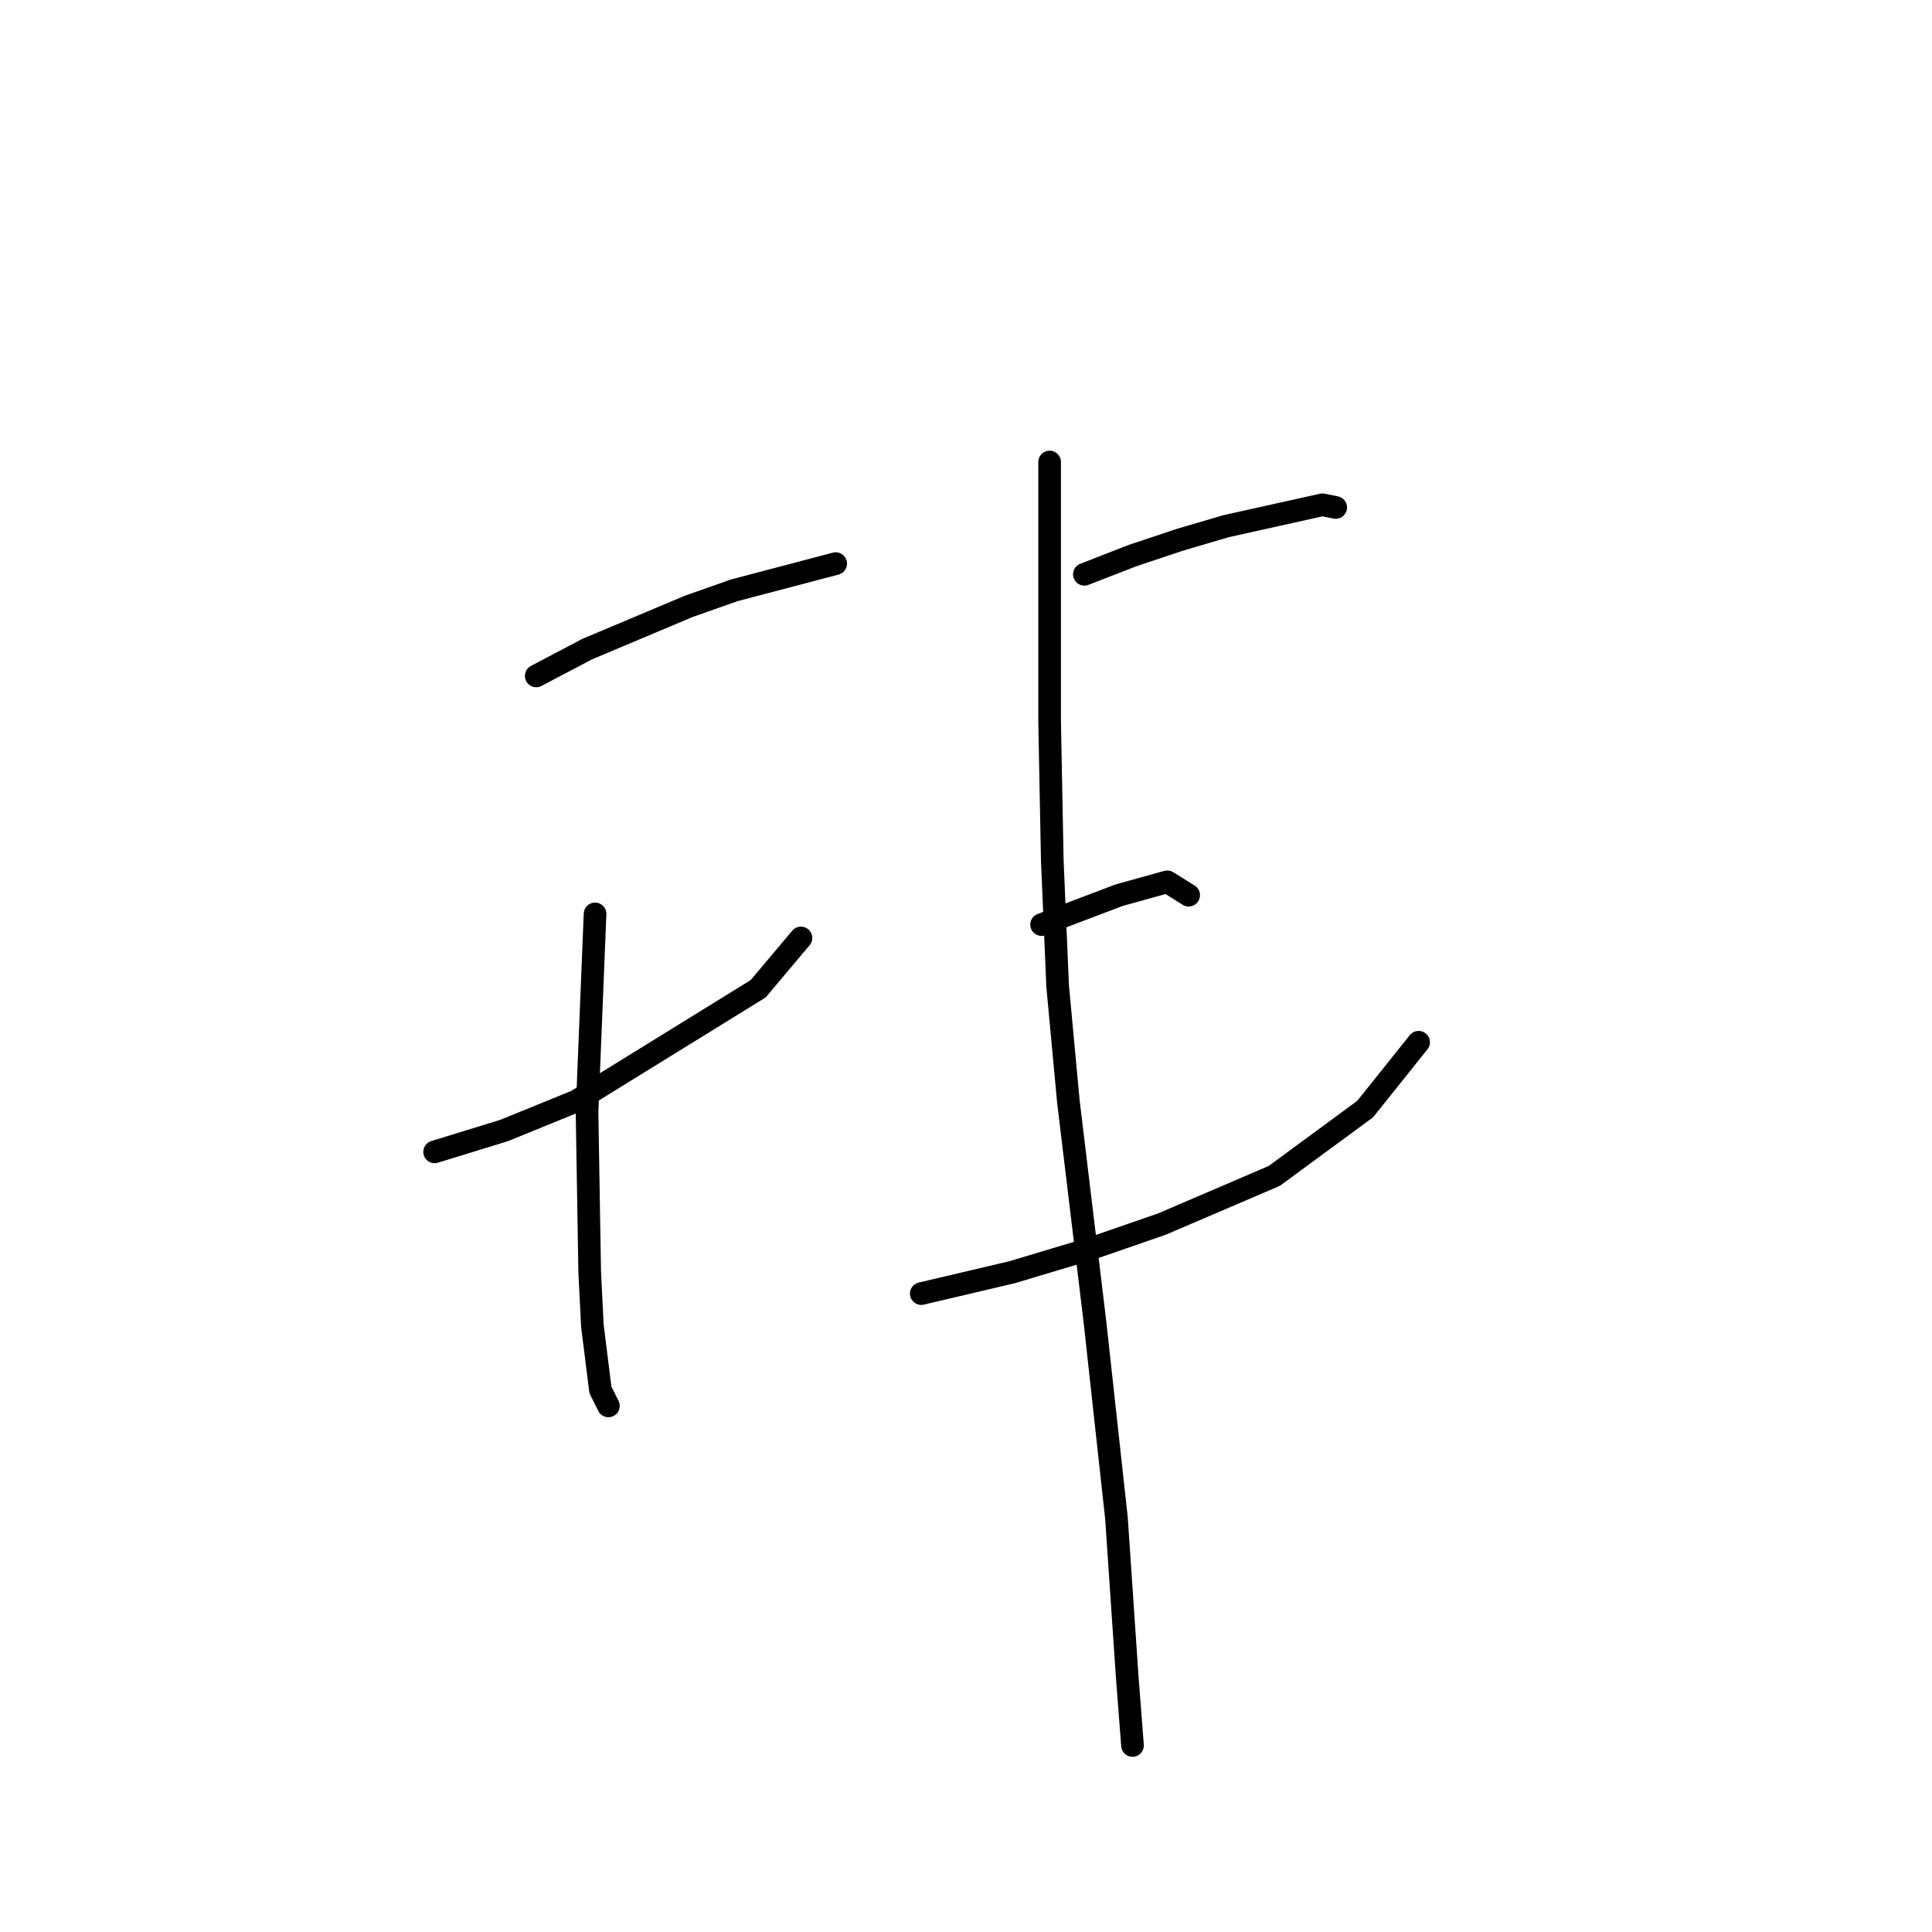 <?xml version="1.0" standalone="no"?>
    <svg width="256" height="256" xmlns="http://www.w3.org/2000/svg" version="1.1">
    <polyline stroke="black" stroke-width="3" stroke-linecap="round" fill="transparent" stroke-linejoin="round" points="71.053 89.563 77.785 86.02 91.248 80.351 97.272 78.225 110.735 74.682 110.735 74.682 " />
        <polyline stroke="black" stroke-width="3" stroke-linecap="round" fill="transparent" stroke-linejoin="round" points="57.59 152.629 66.801 149.795 76.368 145.898 100.46 131.017 106.129 124.285 106.129 124.285 " />
        <polyline stroke="black" stroke-width="3" stroke-linecap="round" fill="transparent" stroke-linejoin="round" points="78.848 121.096 77.785 147.315 78.139 168.573 78.493 175.659 79.556 184.162 80.619 186.288 80.619 186.288 " />
        <polyline stroke="black" stroke-width="3" stroke-linecap="round" fill="transparent" stroke-linejoin="round" points="143.686 76.099 150.063 73.619 156.441 71.493 162.464 69.722 175.219 66.888 176.99 67.242 176.99 67.242 " />
        <polyline stroke="black" stroke-width="3" stroke-linecap="round" fill="transparent" stroke-linejoin="round" points="138.017 122.513 148.292 118.616 154.669 116.845 157.504 118.616 157.504 118.616 " />
        <polyline stroke="black" stroke-width="3" stroke-linecap="round" fill="transparent" stroke-linejoin="round" points="122.073 171.407 134.119 168.573 144.749 165.384 153.96 162.196 168.841 155.818 180.888 146.96 187.974 138.103 187.974 138.103 " />
        <polyline stroke="black" stroke-width="3" stroke-linecap="round" fill="transparent" stroke-linejoin="round" points="139.08 61.219 139.08 78.225 139.08 95.586 139.434 114.01 140.143 130.662 141.56 145.898 145.103 175.305 147.937 201.169 149.354 222.073 150.063 231.285 150.063 231.285 " />
        </svg>